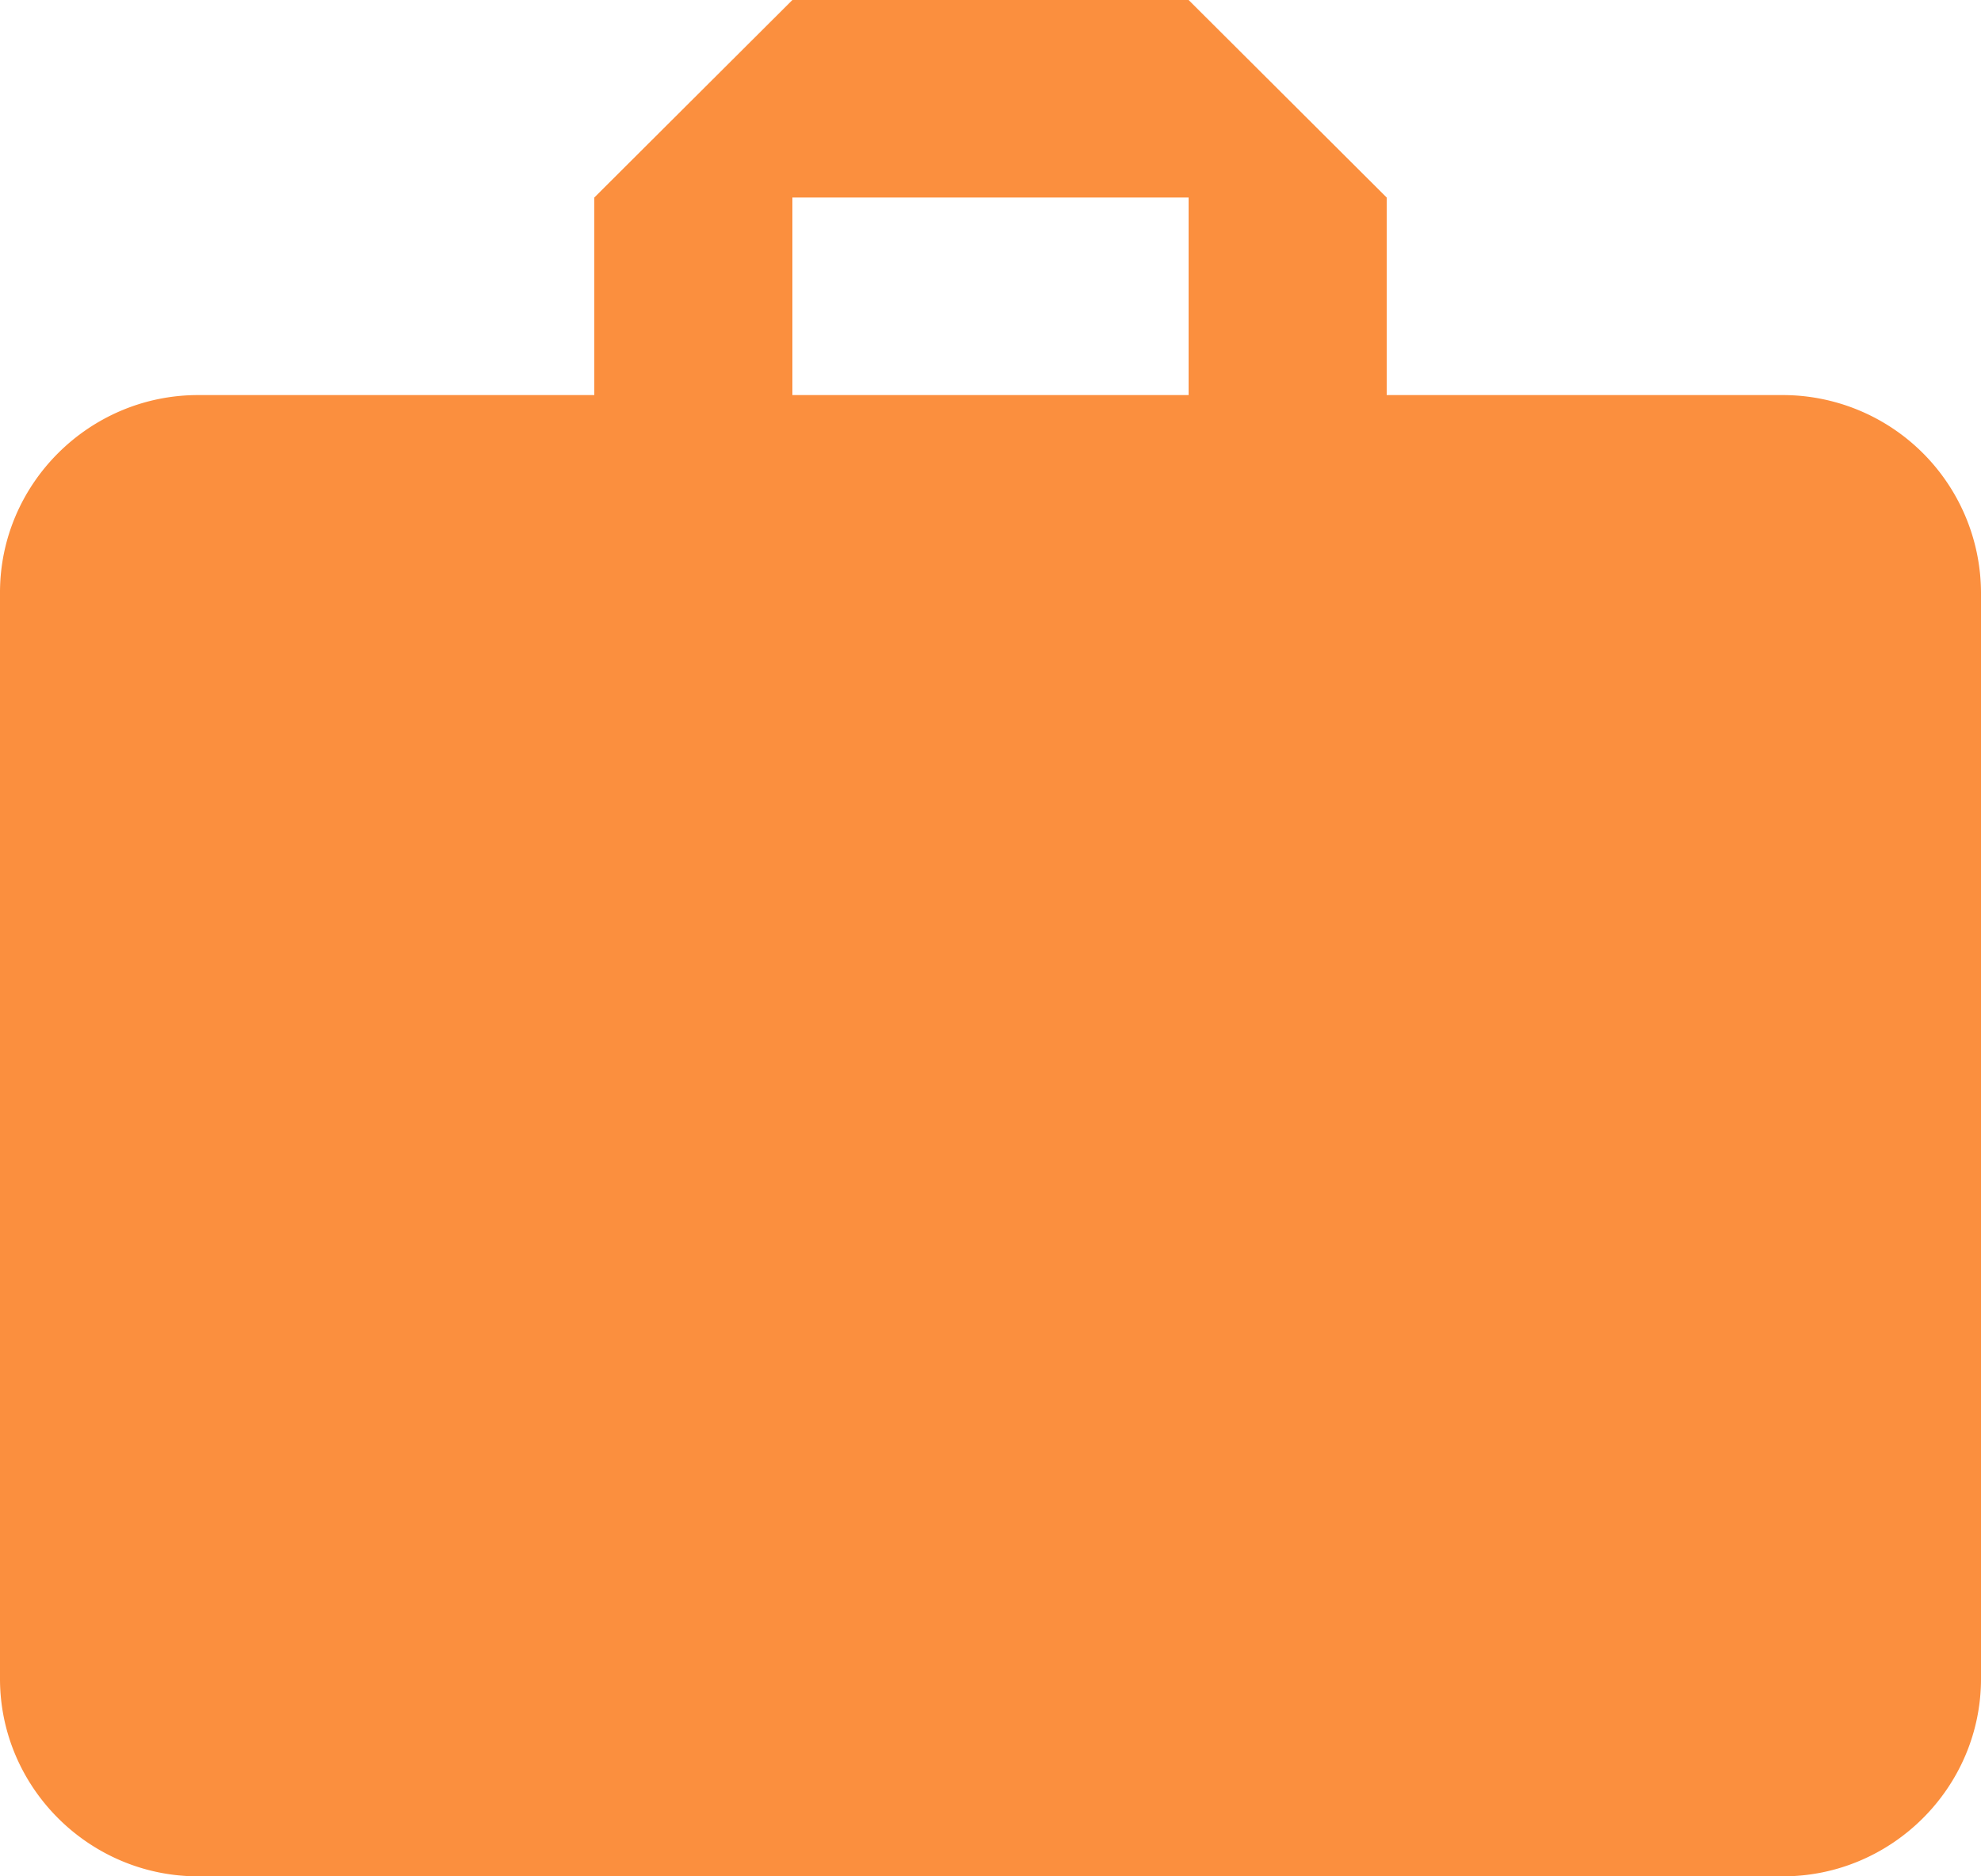<svg xmlns="http://www.w3.org/2000/svg" width="19" height="18">
    <path fill="#FB8F3E" fill-rule="evenodd" d="M17.1 3.79h-3.8V1.895L11.4 0H7.6L5.7 1.895V3.79H1.9C.855 3.79 0 4.642 0 5.684v10.421C0 17.147.855 18 1.9 18h15.2c1.045 0 1.9-.853 1.9-1.895V5.684a1.902 1.902 0 0 0-1.9-1.894zm-5.7 0H7.6V1.895h3.8V3.79z"/>
</svg>
